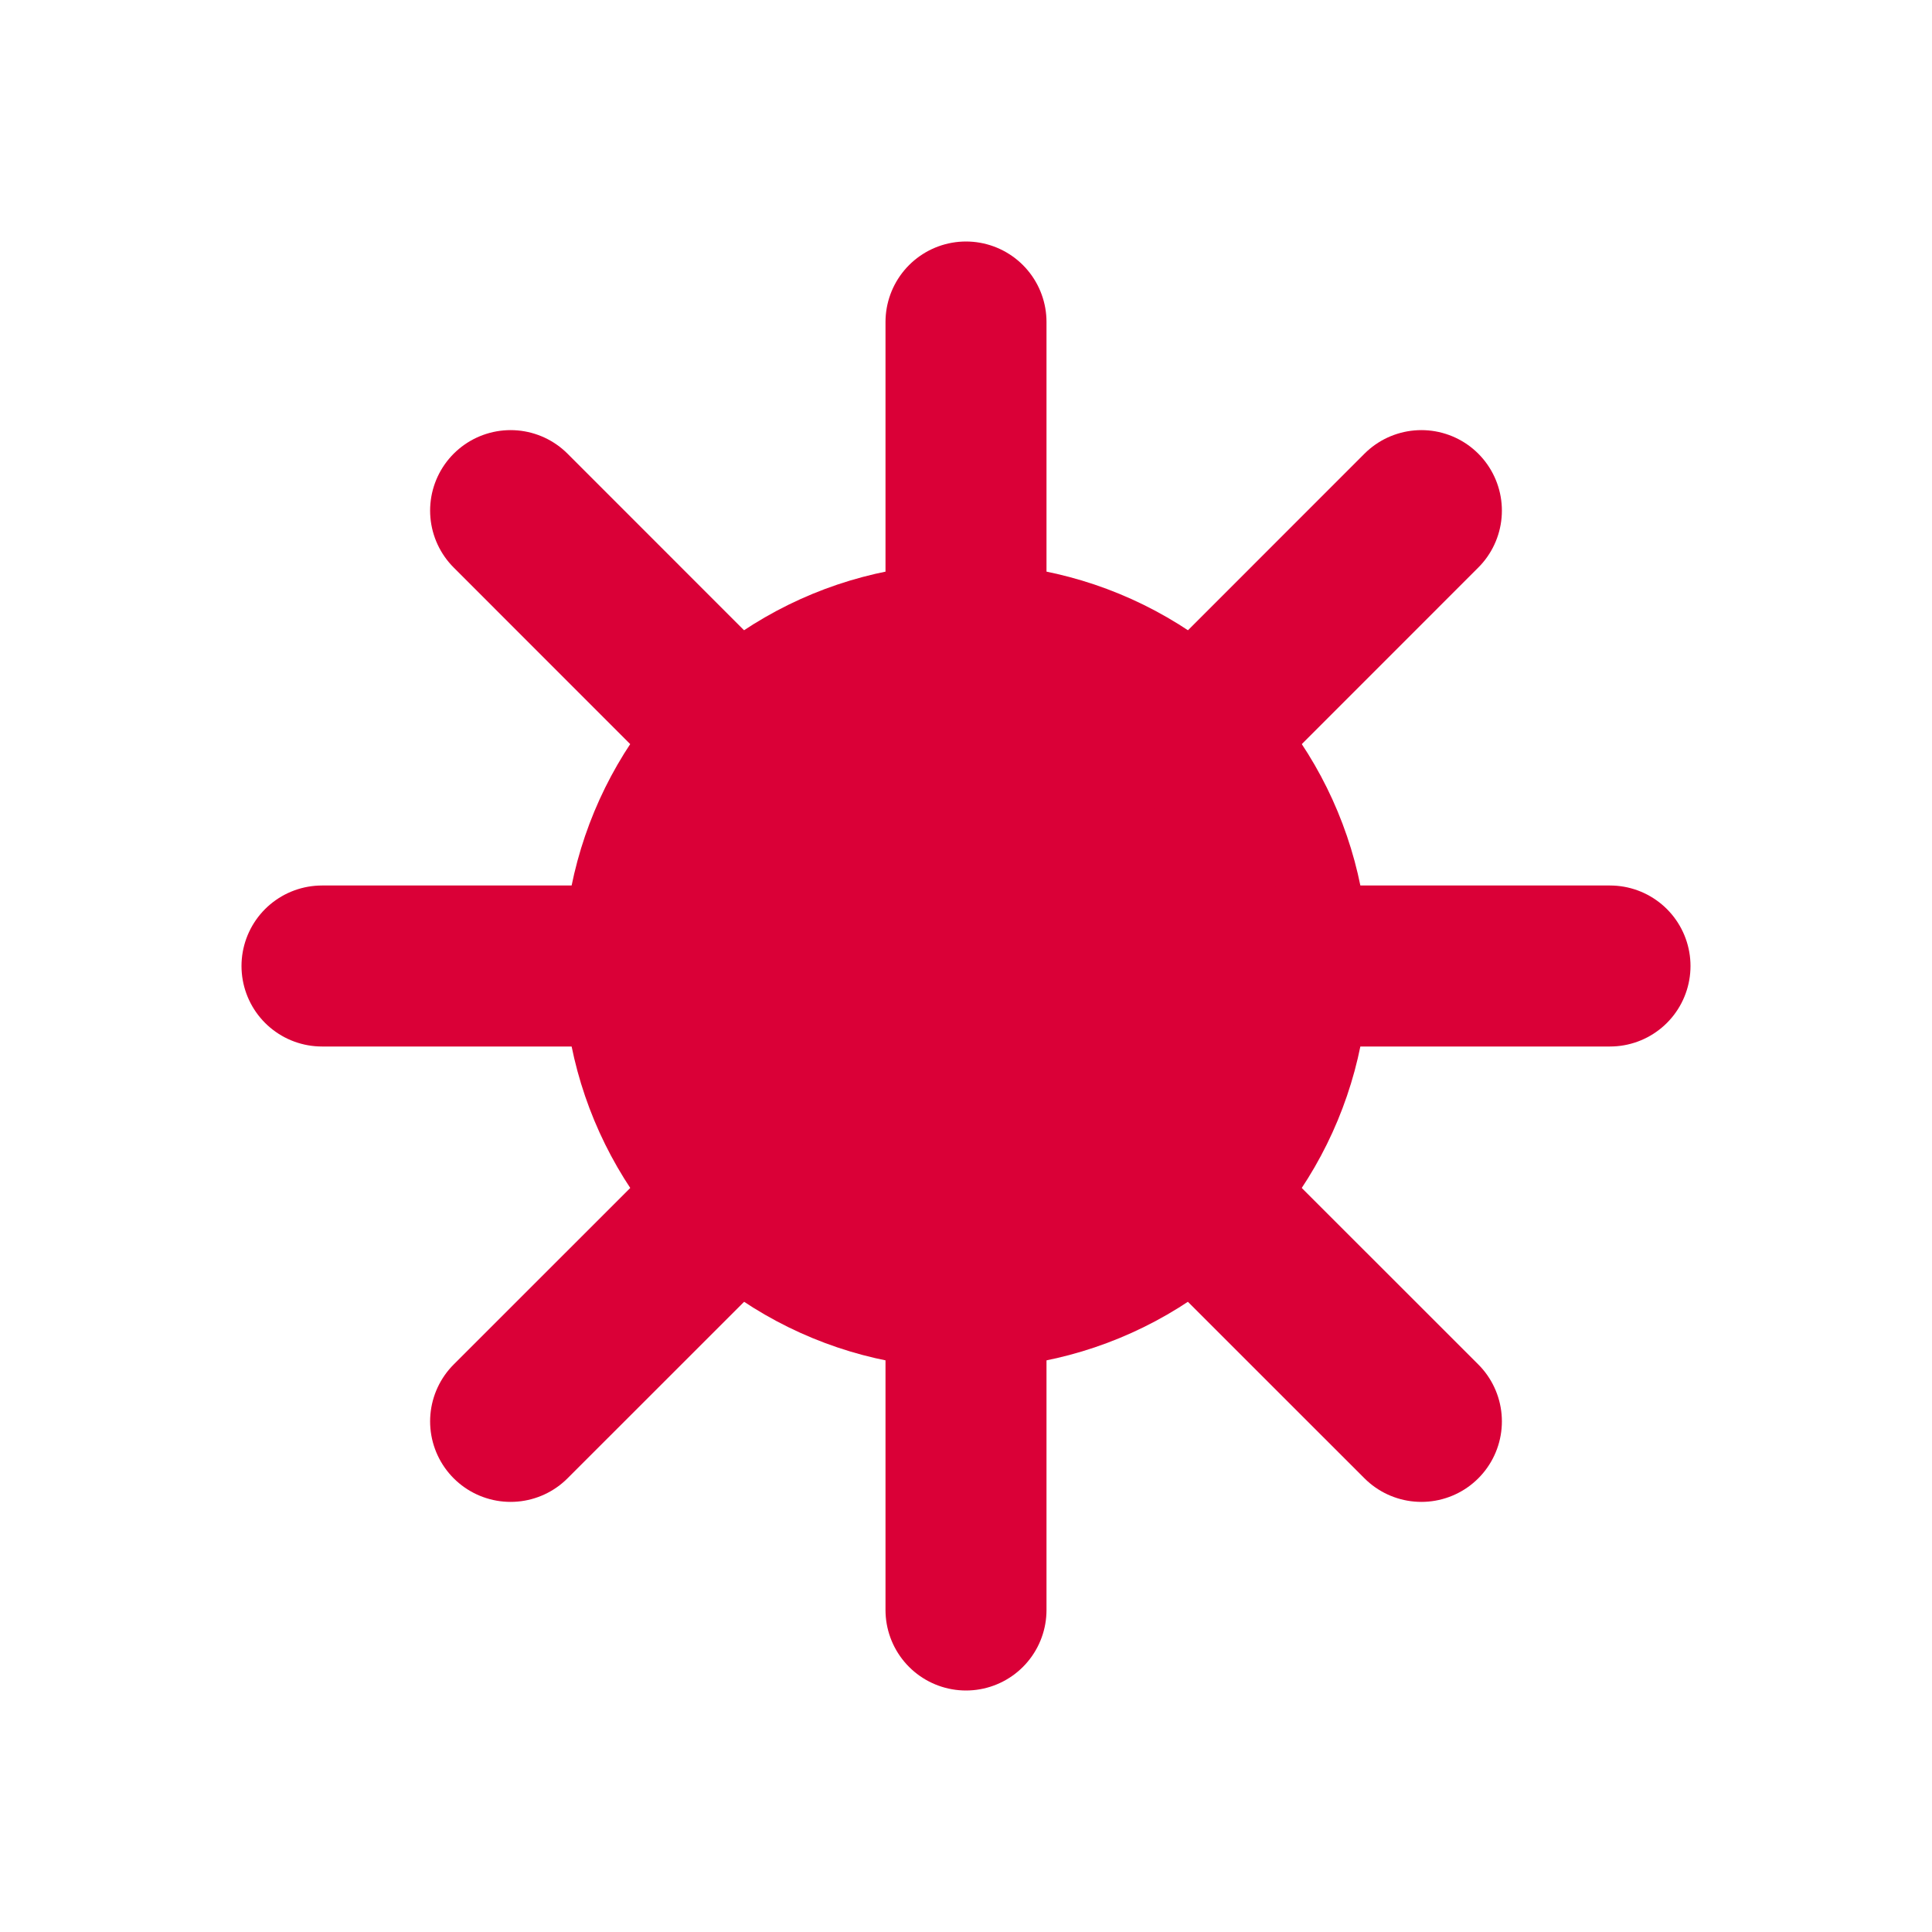 <svg width="24" height="24" viewBox="0 0 24 24" fill="none" xmlns="http://www.w3.org/2000/svg">
<circle cx="12" cy="12" r="4" fill="#DA0037" stroke="#DA0037" stroke-width="2"/>
<path d="M12 8V4" stroke="#DA0037" stroke-width="2" stroke-linecap="round"/>
<path d="M12 20V16" stroke="#DA0037" stroke-width="2" stroke-linecap="round"/>
<path d="M9.171 9.172L6.343 6.343" stroke="#DA0037" stroke-width="2" stroke-linecap="round"/>
<path d="M17.657 17.657L14.828 14.829" stroke="#DA0037" stroke-width="2" stroke-linecap="round"/>
<path d="M16 12L20 12" stroke="#DA0037" stroke-width="2" stroke-linecap="round"/>
<path d="M4 12L8 12" stroke="#DA0037" stroke-width="2" stroke-linecap="round"/>
<path d="M14.829 9.172L17.657 6.343" stroke="#DA0037" stroke-width="2" stroke-linecap="round"/>
<path d="M6.343 17.657L9.172 14.829" stroke="#DA0037" stroke-width="2" stroke-linecap="round"/>
</svg>
